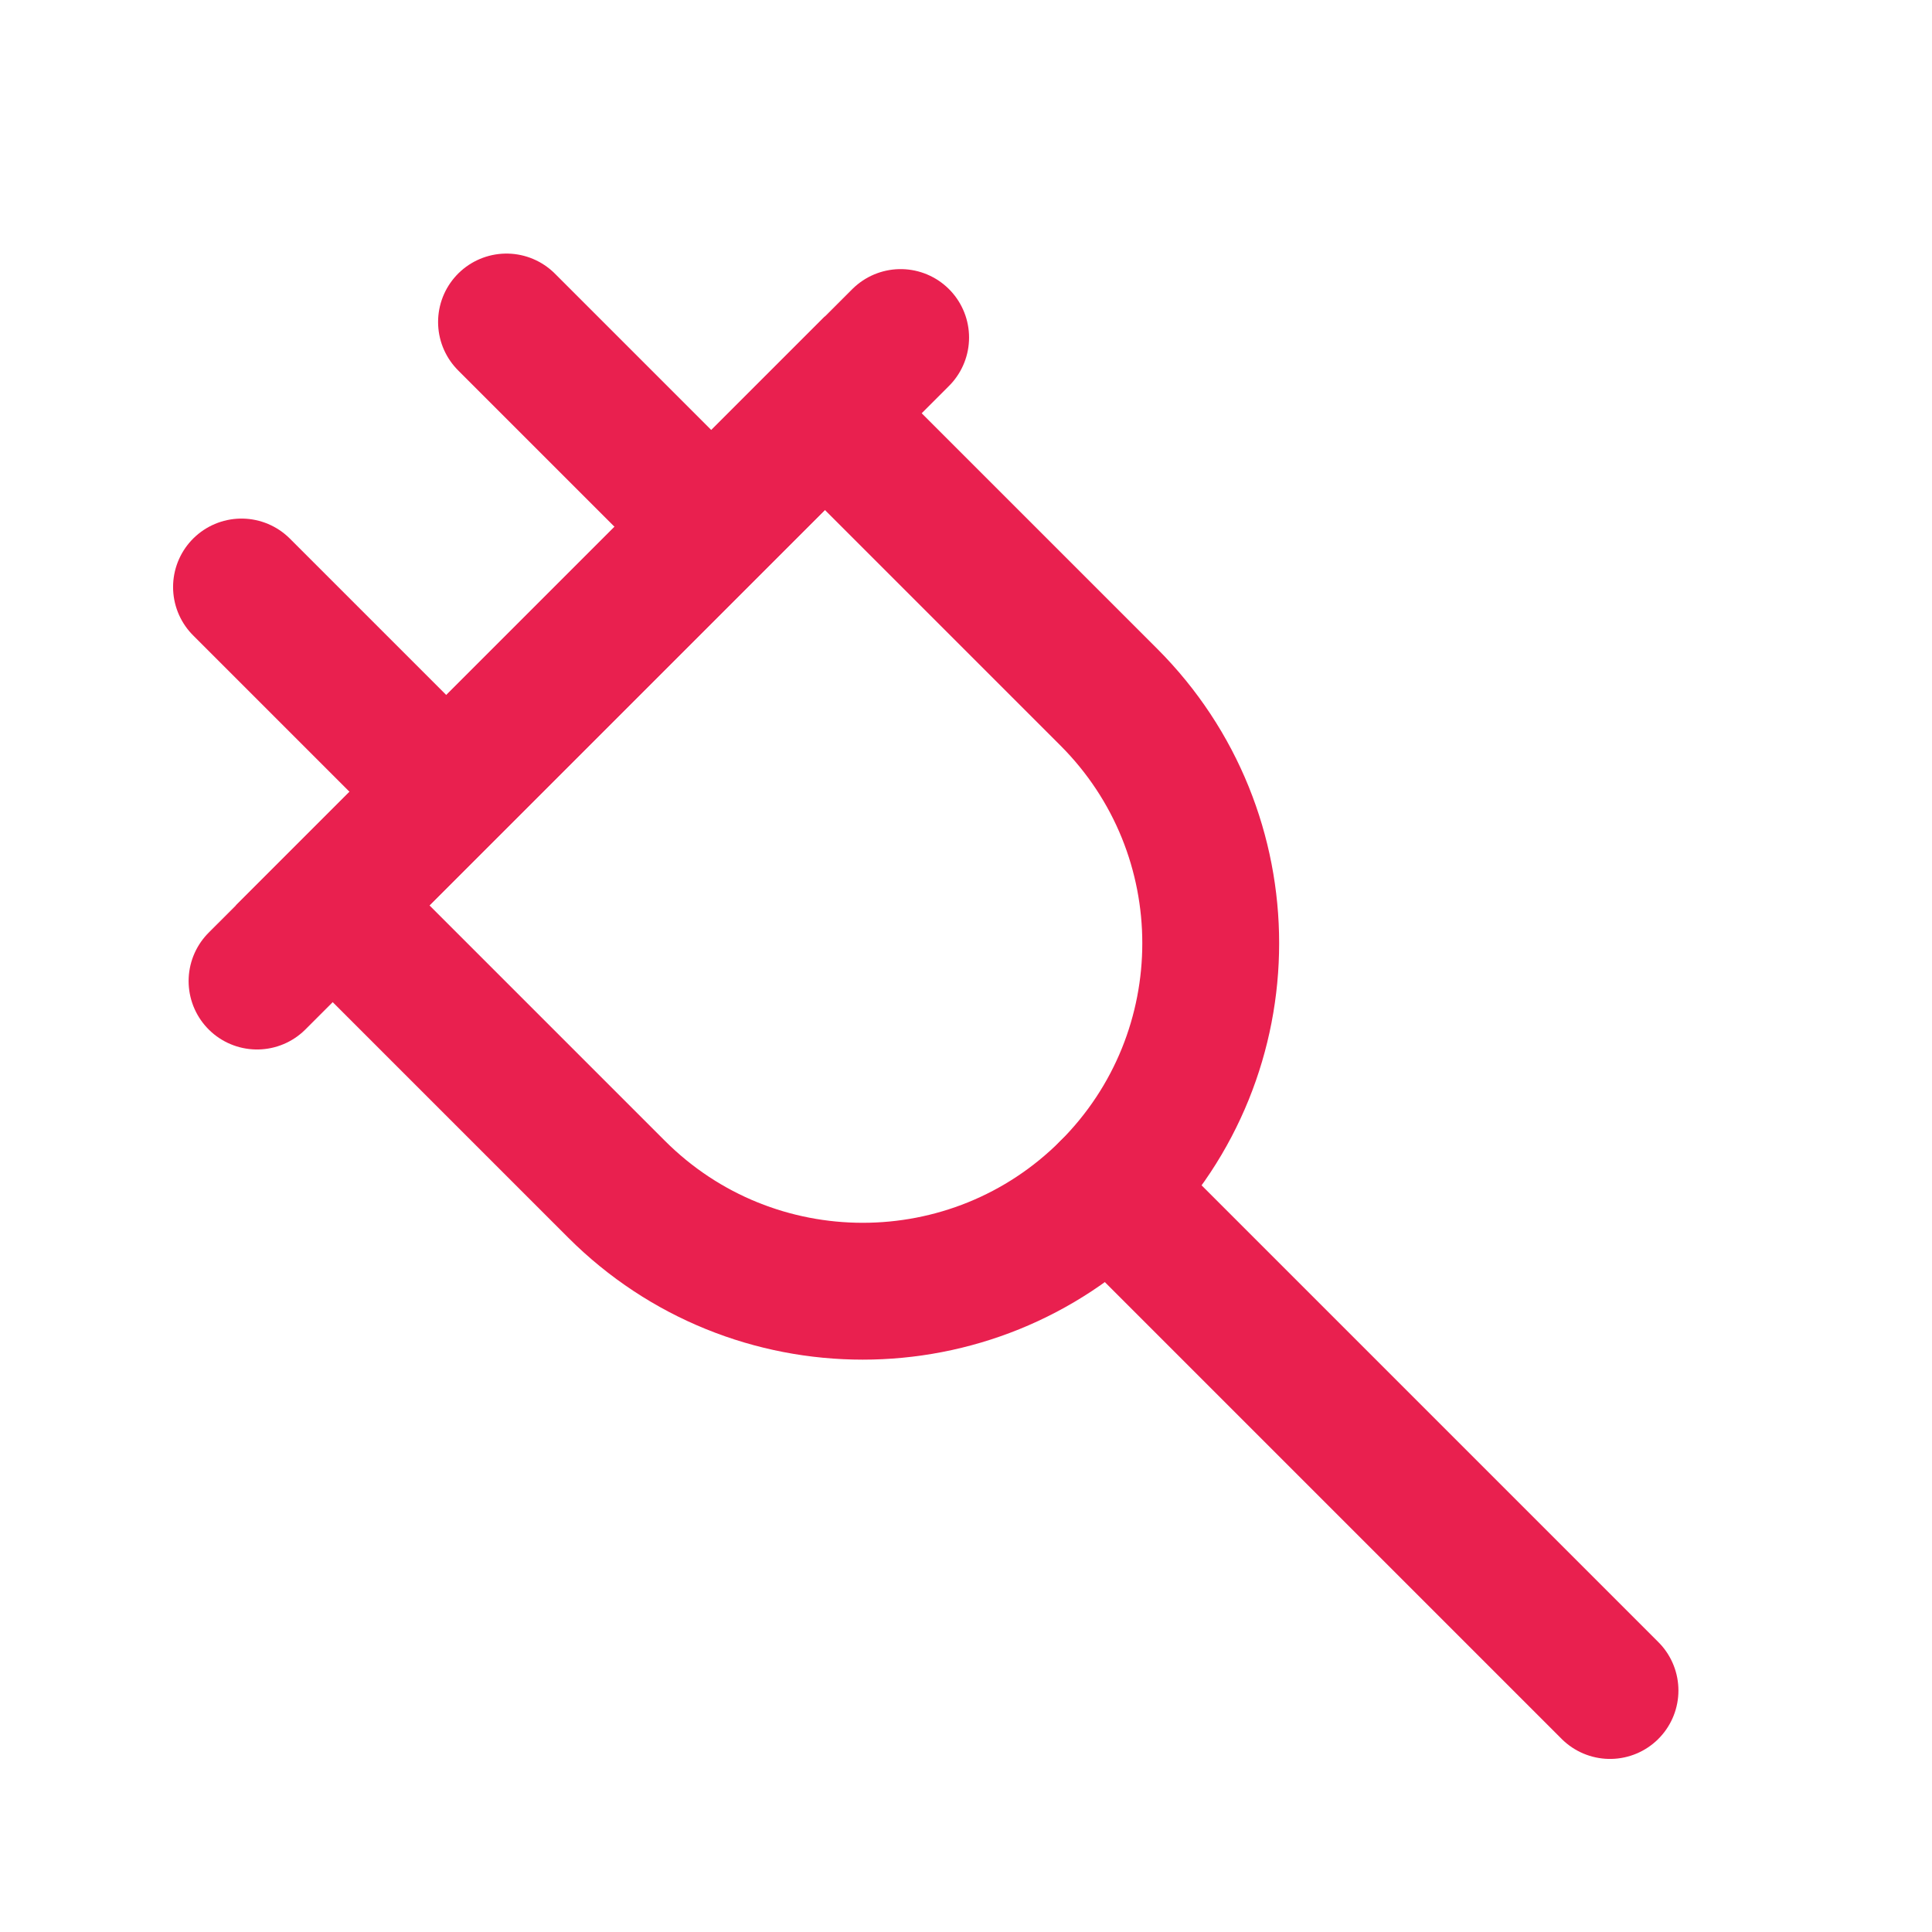 <!DOCTYPE svg PUBLIC "-//W3C//DTD SVG 1.1//EN" "http://www.w3.org/Graphics/SVG/1.1/DTD/svg11.dtd">
<!-- Uploaded to: SVG Repo, www.svgrepo.com, Transformed by: SVG Repo Mixer Tools -->
<svg width="800px" height="800px" viewBox="0 0 24 24" fill="none" xmlns="http://www.w3.org/2000/svg">
<g id="SVGRepo_bgCarrier" stroke-width="0"/>
<g id="SVGRepo_tracerCarrier" stroke-linecap="round" stroke-linejoin="round"/>
<g id="SVGRepo_iconCarrier"> <path d="M10.247 5.133L4.133 11.247L7.66 14.774C9.349 16.462 12.086 16.462 13.774 14.774C15.462 13.086 15.462 10.348 13.774 8.66L10.247 5.133Z" stroke="#E9204F" stroke-width="1.7" stroke-linecap="round"/> <path d="M5.212 9.504L3 7.292" stroke="#E9204F" stroke-width="1.7" stroke-linecap="round"/> <path d="M8.504 6.212L6.292 4" stroke="#E9204F" stroke-width="1.7" stroke-linecap="round"/> <path d="M13.774 14.774L15.185 16.185L20 21" stroke="#E9204F" stroke-width="1.7" stroke-linecap="round"/> <path d="M3.193 12.187L11.188 4.193" stroke="#E9204F" stroke-width="1.7" stroke-linecap="round"/> </g>
</svg>
